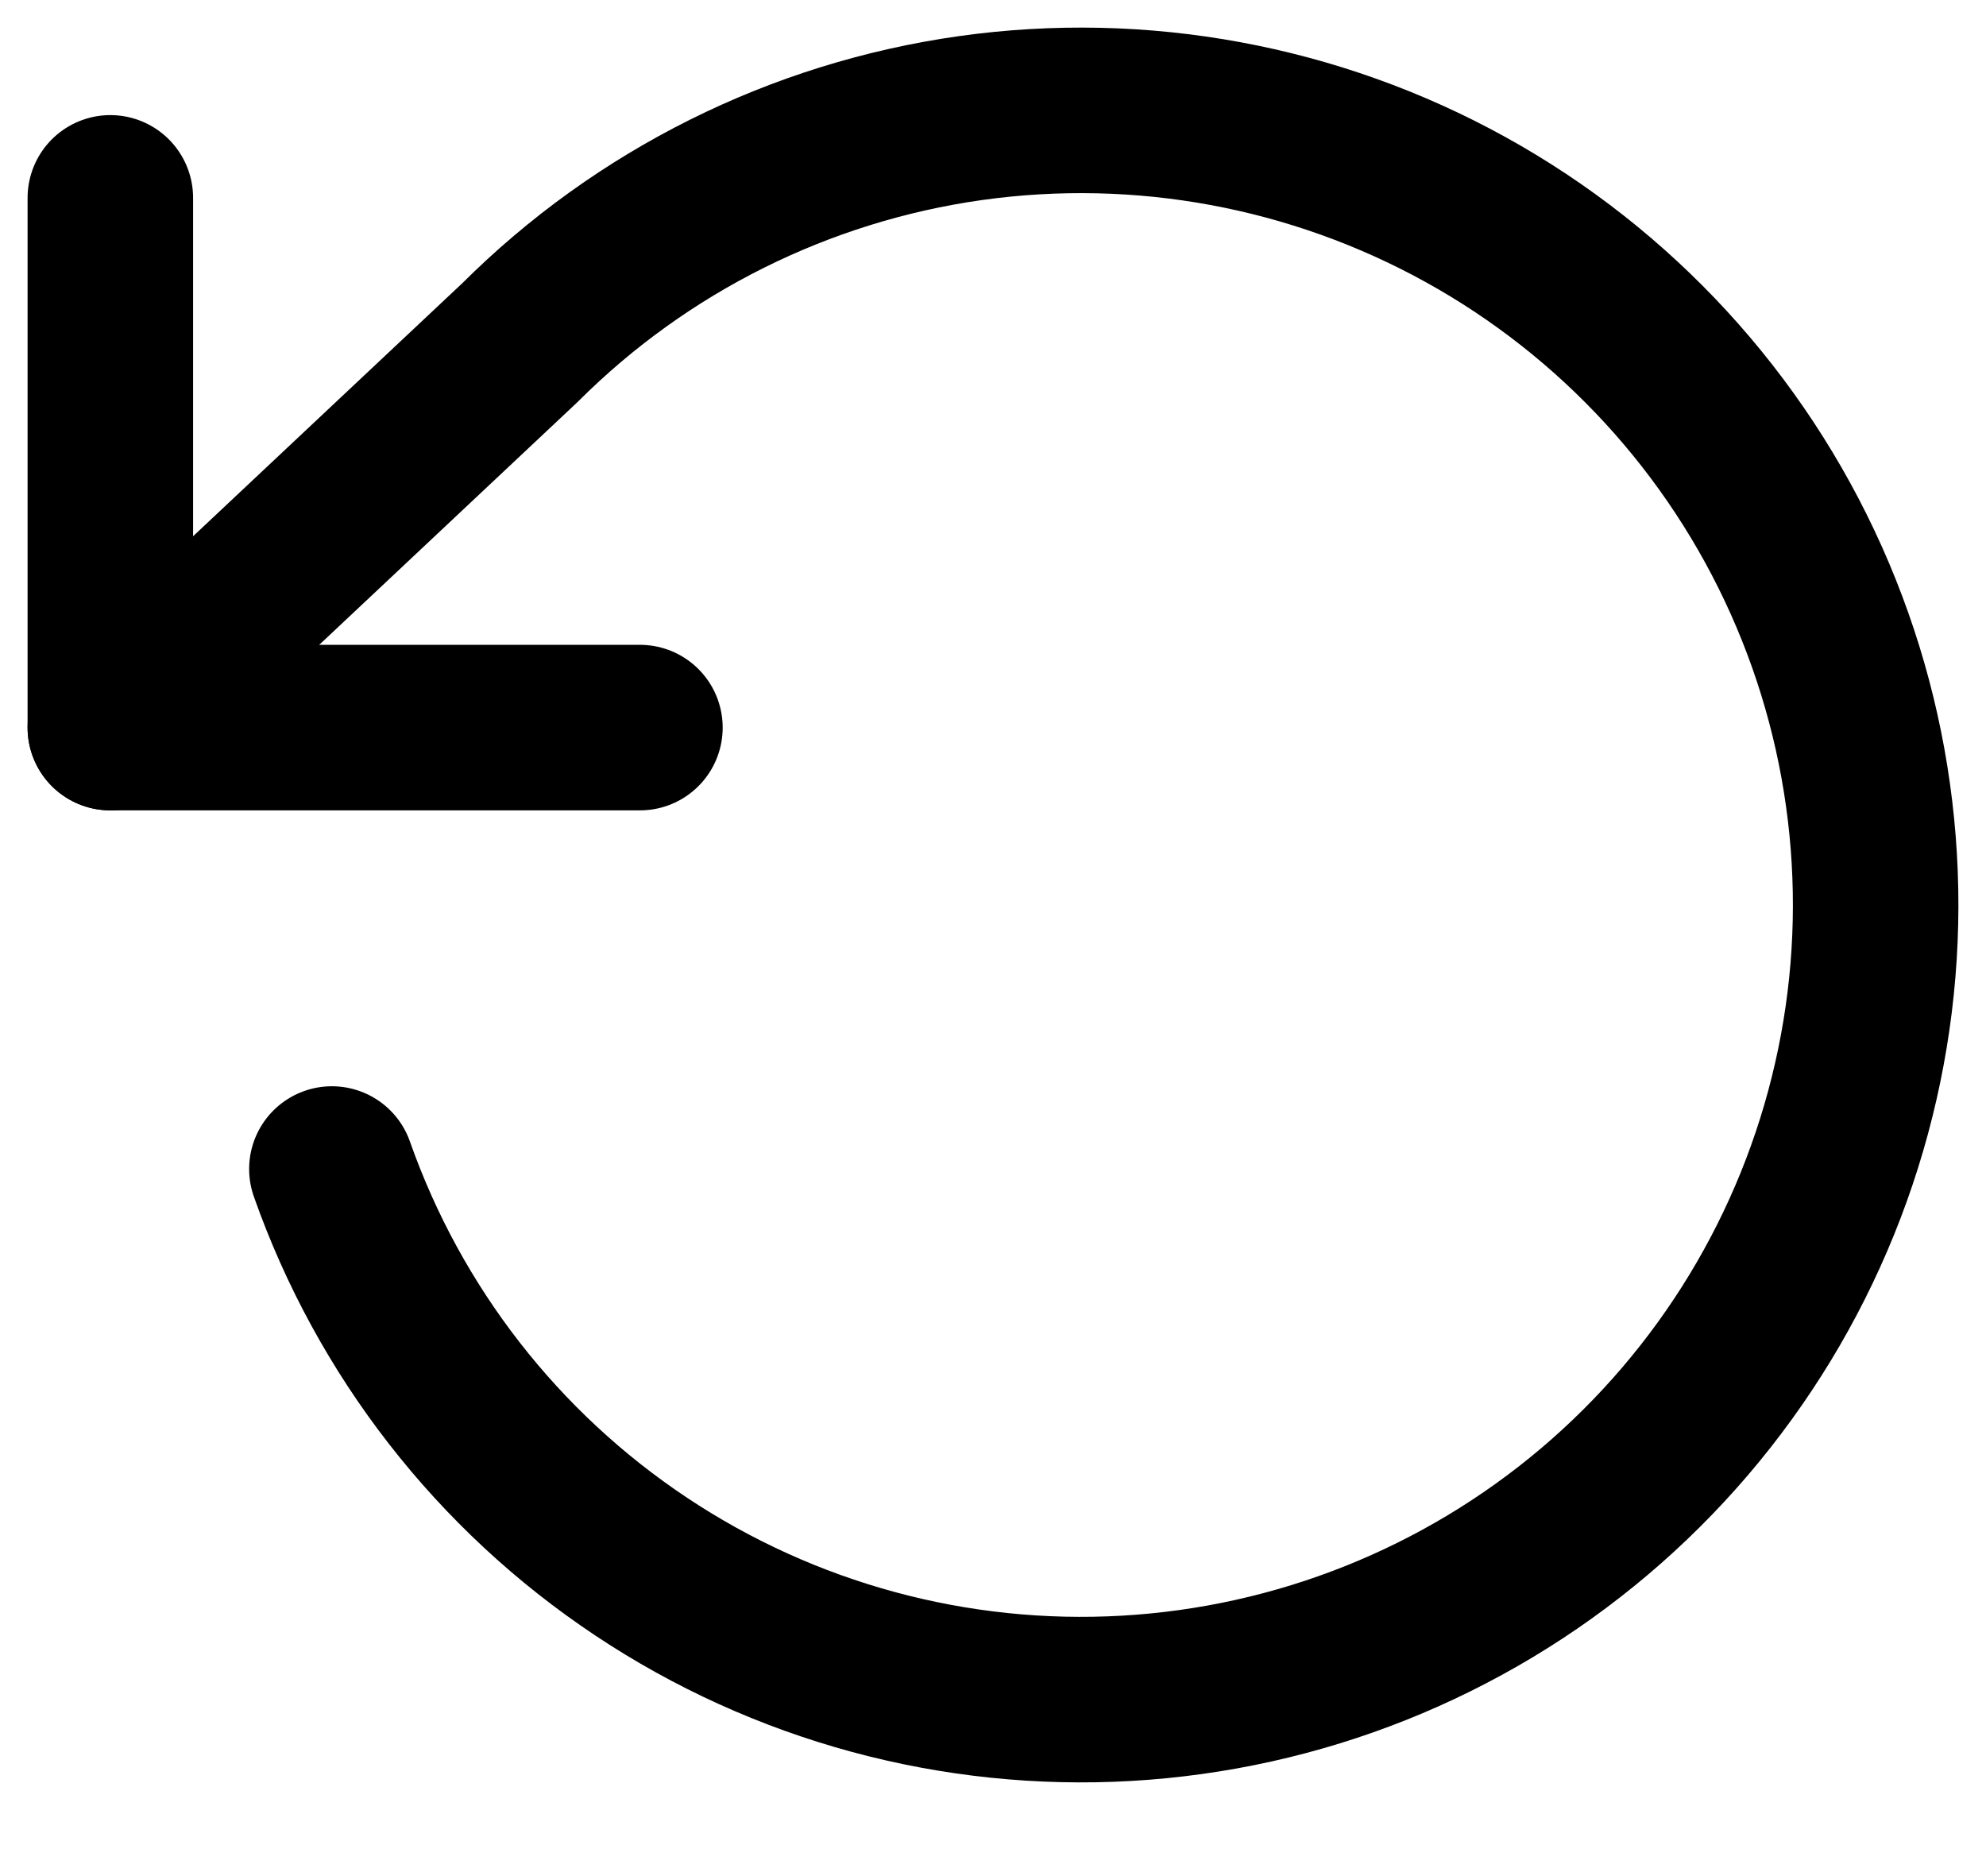 <svg width="18" height="17" viewBox="0 0 18 17" fill="none" xmlns="http://www.w3.org/2000/svg">
<path d="M1 1.793V6.593H5.8" stroke="currentColor" stroke-width="1.5" stroke-linecap="round" stroke-linejoin="round"/>
<path d="M3.008 10.593C3.527 12.066 4.51 13.33 5.81 14.195C7.109 15.06 8.655 15.479 10.213 15.389C11.772 15.299 13.259 14.706 14.451 13.697C15.642 12.689 16.474 11.32 16.82 9.798C17.167 8.276 17.009 6.683 16.371 5.258C15.733 3.833 14.649 2.654 13.283 1.899C11.917 1.144 10.342 0.853 8.796 1.07C7.25 1.288 5.817 2.002 4.712 3.105L1 6.593" stroke="currentColor" stroke-width="1.5" stroke-linecap="round" stroke-linejoin="round"/>
</svg>

